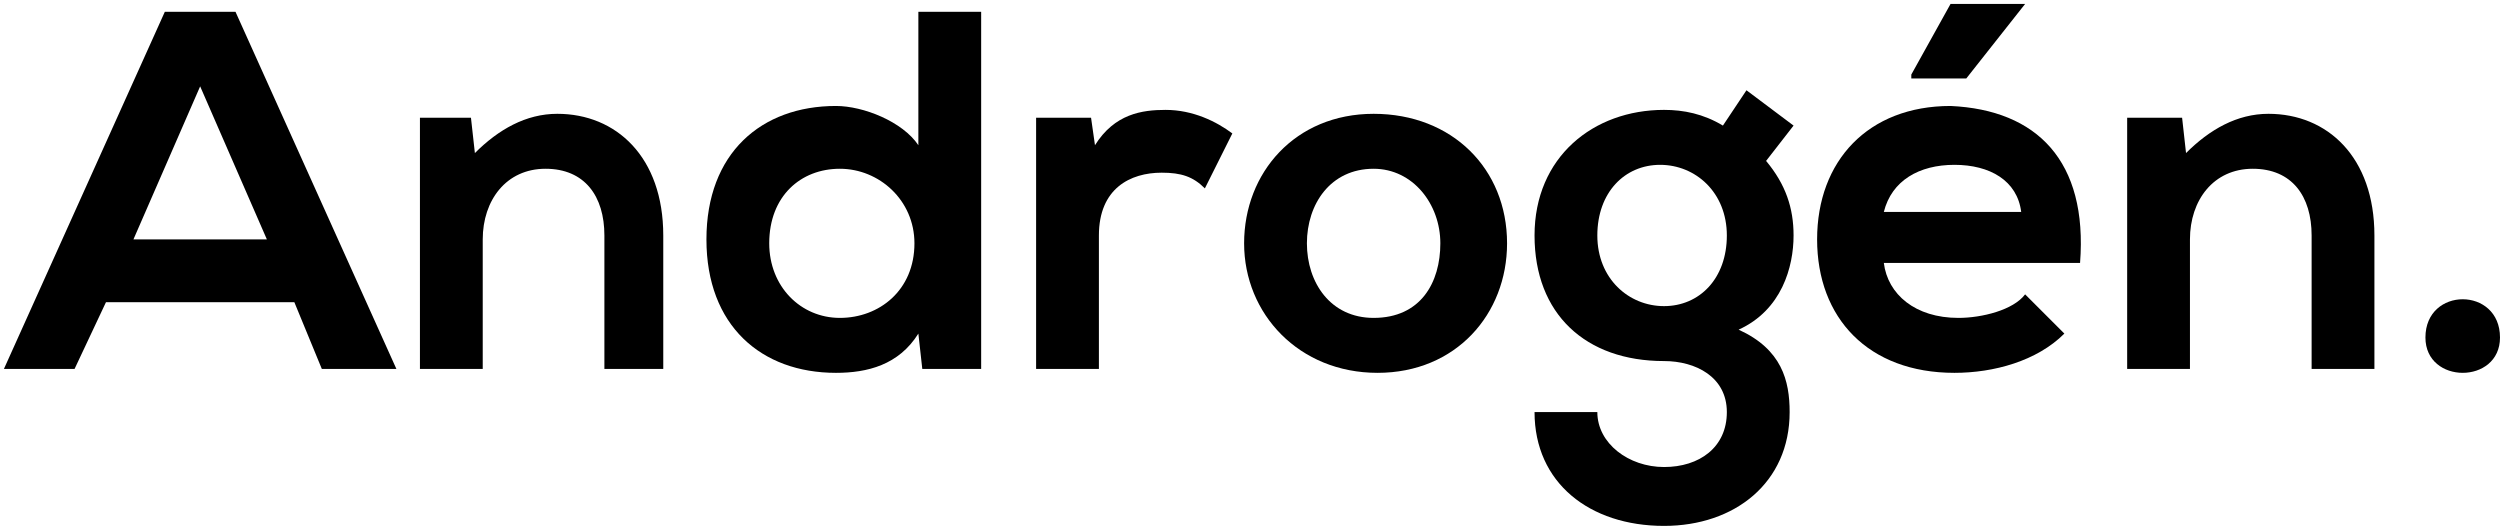 <svg version="1.1" id="welcome_svg_first" xmlns="http://www.w3.org/2000/svg" xmlns:xlink="http://www.w3.org/1999/xlink" x="0px" y="0px" viewBox="0 0 63.7 13.4" style="enable-background:new 0 0 63.7 13.4;" xml:space="preserve">
	<g>
		<path d="M7.5,7.7H2.7L1.9,9.4H0.1l4.1-9.1H6l4.1,9.1H8.2L7.5,7.7z M5.1,2.2L3.4,6.1h3.4L5.1,2.2z"/>
		<path d="M15.4,9.4V6c0-1-0.5-1.7-1.5-1.7c-1,0-1.6,0.8-1.6,1.8v3.3h-1.6V3H12l0.1,0.9c0.6-0.6,1.3-1,2.1-1c1.5,0,2.7,1.1,2.7,3.1 v3.4H15.4z"/>
		<path d="M25,0.3v9.1h-1.5l-0.1-0.9c-0.5,0.8-1.3,1-2.1,1c-1.9,0-3.3-1.2-3.3-3.4c0-2.2,1.4-3.4,3.3-3.4c0.7,0,1.7,0.4,2.1,1V0.3H25 z M19.6,6.2c0,1.1,0.8,1.9,1.8,1.9c1,0,1.9-0.7,1.9-1.9c0-1.1-0.9-1.9-1.9-1.9C20.4,4.3,19.6,5,19.6,6.2z"/>
		<path d="M27.8,3l0.1,0.7c0.5-0.8,1.2-0.9,1.8-0.9c0.7,0,1.3,0.3,1.7,0.6l-0.7,1.4c-0.3-0.3-0.6-0.4-1.1-0.4c-0.8,0-1.6,0.4-1.6,1.6 v3.4h-1.6V3H27.8z"/>
		<path d="M38.4,6.2c0,1.8-1.3,3.3-3.3,3.3S31.7,8,31.7,6.2c0-1.8,1.3-3.3,3.3-3.3S38.4,4.3,38.4,6.2z M33.3,6.2c0,1,0.6,1.9,1.7,1.9 c1.2,0,1.7-0.9,1.7-1.9c0-1-0.7-1.9-1.7-1.9C33.9,4.3,33.3,5.2,33.3,6.2z"/>
		<path d="M44.5,2.3l1.2,0.9l-0.7,0.9c0.5,0.6,0.7,1.2,0.7,1.9c0,0.8-0.3,1.9-1.4,2.4c1.1,0.5,1.3,1.3,1.3,2.1c0,1.8-1.4,2.9-3.2,2.9 c-1.9,0-3.3-1.1-3.3-2.9h1.6c0,0.8,0.8,1.4,1.7,1.4c0.9,0,1.6-0.5,1.6-1.4c0-0.9-0.8-1.3-1.6-1.3c-2,0-3.3-1.2-3.3-3.2 c0-2,1.5-3.2,3.3-3.2c0.5,0,1,0.1,1.5,0.4L44.5,2.3z M40.7,6c0,1.1,0.8,1.8,1.7,1.8C43.3,7.8,44,7.1,44,6c0-1.1-0.8-1.8-1.7-1.8 C41.4,4.2,40.7,4.9,40.7,6z"/>
		<path d="M53,6.7h-5c0.1,0.8,0.8,1.4,1.9,1.4c0.6,0,1.4-0.2,1.7-0.6l1,1c-0.7,0.7-1.8,1-2.8,1c-2.2,0-3.5-1.4-3.5-3.4 c0-2,1.3-3.4,3.4-3.4C51.9,2.8,53.2,4.1,53,6.7z M48,5.4h3.5c-0.1-0.8-0.8-1.2-1.7-1.2C48.9,4.2,48.2,4.6,48,5.4z M51.6,0.1h-1.9 l-1,1.8v0.1h1.4L51.6,0.1L51.6,0.1z"/>
		<path d="M58.9,9.4V6c0-1-0.5-1.7-1.5-1.7c-1,0-1.6,0.8-1.6,1.8v3.3h-1.6V3h1.4l0.1,0.9c0.6-0.6,1.3-1,2.1-1c1.5,0,2.7,1.1,2.7,3.1 v3.4H58.9z"/>
		<path d="M63.7,8.6c0,1.2-1.9,1.2-1.9,0C61.8,7.3,63.7,7.3,63.7,8.6z"/>
	</g>
</svg>